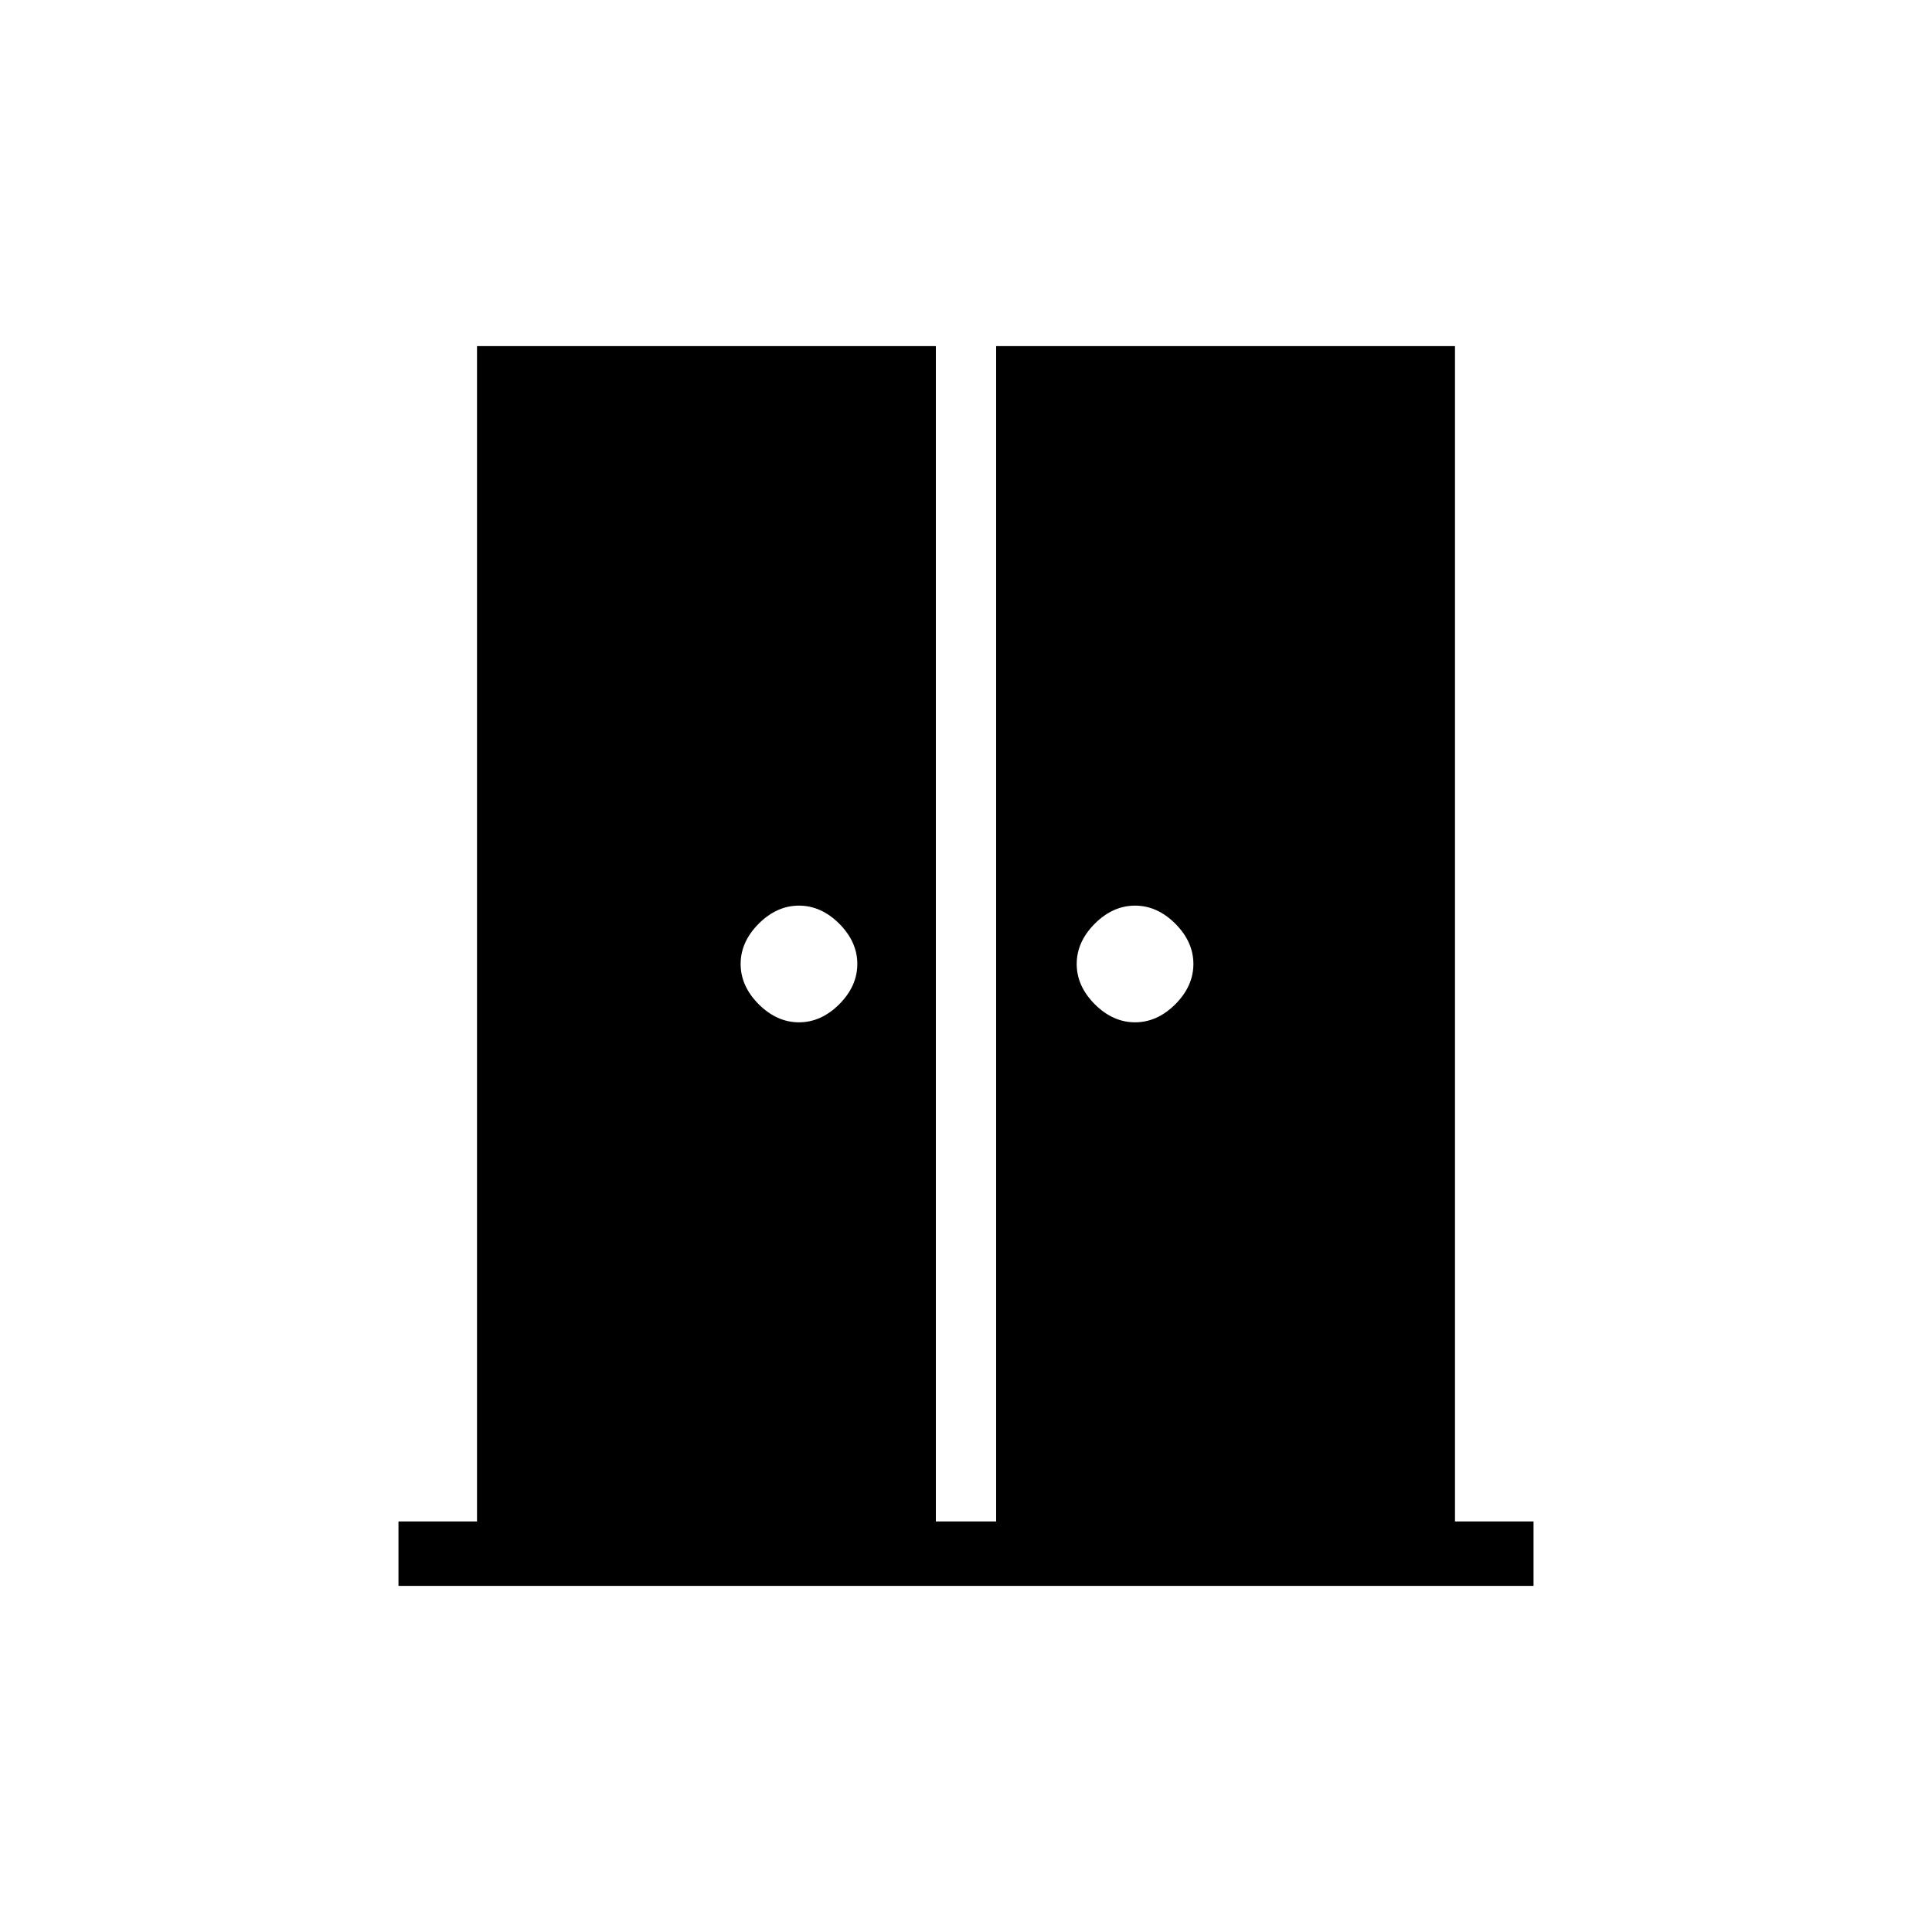 <svg xmlns="http://www.w3.org/2000/svg" height="20" width="20"><path d="M8.271 10.583Q8.5 10.583 8.688 10.396Q8.875 10.208 8.875 9.979Q8.875 9.75 8.688 9.562Q8.5 9.375 8.271 9.375Q8.042 9.375 7.854 9.562Q7.667 9.75 7.667 9.979Q7.667 10.208 7.854 10.396Q8.042 10.583 8.271 10.583ZM11.75 10.583Q11.979 10.583 12.167 10.396Q12.354 10.208 12.354 9.979Q12.354 9.75 12.167 9.562Q11.979 9.375 11.75 9.375Q11.521 9.375 11.333 9.562Q11.146 9.75 11.146 9.979Q11.146 10.208 11.333 10.396Q11.521 10.583 11.75 10.583ZM4.125 16.417V15.75H4.938V3.583H9.688V15.75H10.312V3.583H15.062V15.75H15.875V16.417Z"/></svg>